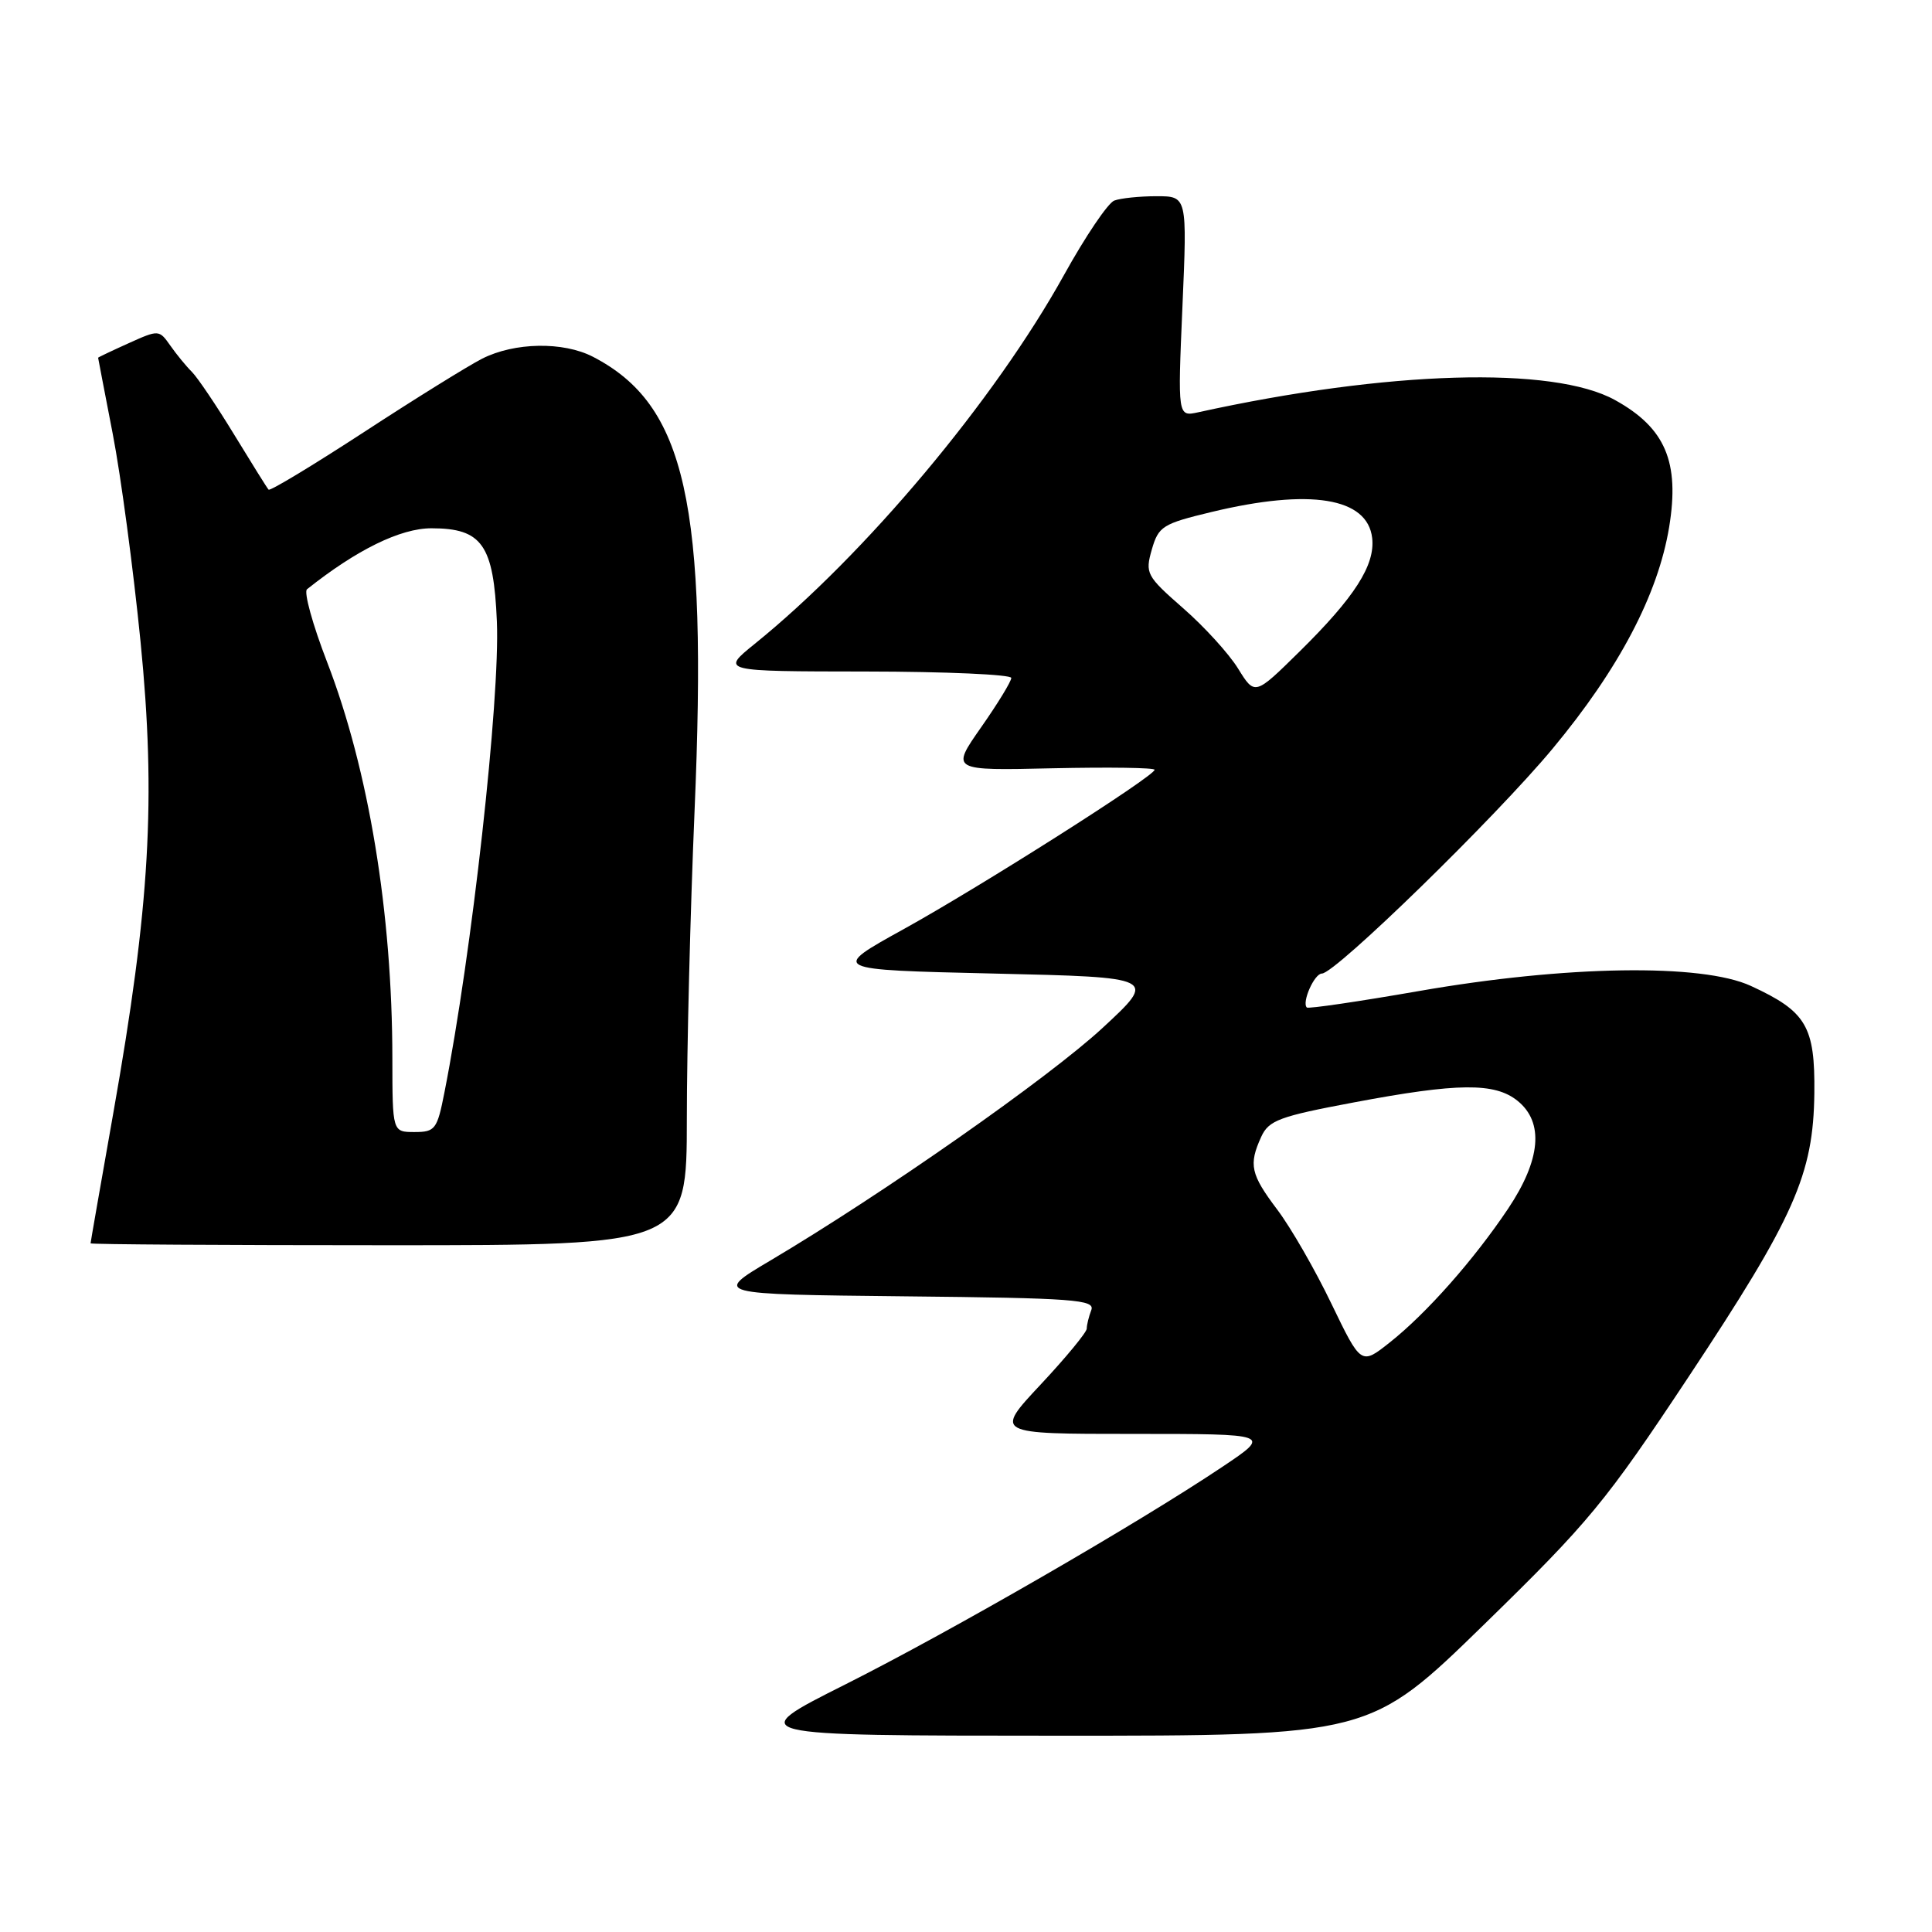 <?xml version="1.0" encoding="UTF-8" standalone="no"?>
<!DOCTYPE svg PUBLIC "-//W3C//DTD SVG 1.1//EN" "http://www.w3.org/Graphics/SVG/1.1/DTD/svg11.dtd" >
<svg xmlns="http://www.w3.org/2000/svg" xmlns:xlink="http://www.w3.org/1999/xlink" version="1.1" viewBox="0 0 256 256">
 <g >
 <path fill="currentColor"
d=" M 196.65 215.25 C 210.57 201.67 212.73 199.06 223.75 182.43 C 237.80 161.23 240.28 155.64 240.41 144.86 C 240.51 135.98 239.36 134.03 232.00 130.64 C 225.50 127.64 207.48 127.92 188.01 131.32 C 180.03 132.71 173.36 133.69 173.16 133.50 C 172.47 132.81 174.16 129.00 175.16 129.00 C 176.93 129.00 198.18 108.29 205.73 99.20 C 214.52 88.63 219.69 78.79 221.17 69.85 C 222.59 61.21 220.67 56.70 214.00 53.01 C 205.80 48.47 183.89 49.11 158.77 54.63 C 156.05 55.22 156.05 55.22 156.68 40.61 C 157.31 26.00 157.31 26.00 153.24 26.00 C 151.00 26.00 148.48 26.26 147.64 26.58 C 146.80 26.91 143.81 31.34 140.99 36.43 C 131.81 53.00 114.62 73.51 100.00 85.32 C 95.50 88.96 95.50 88.96 114.75 88.98 C 125.34 88.99 134.00 89.38 134.00 89.83 C 134.00 90.29 132.20 93.24 129.99 96.39 C 125.99 102.11 125.99 102.11 139.49 101.80 C 146.92 101.64 153.00 101.72 152.99 102.00 C 152.97 102.85 130.01 117.43 119.75 123.11 C 110.00 128.50 110.00 128.50 131.67 129.00 C 153.34 129.50 153.34 129.50 146.08 136.22 C 138.98 142.79 116.96 158.21 102.02 167.06 C 94.54 171.50 94.54 171.50 119.87 171.77 C 142.37 172.00 145.13 172.21 144.60 173.60 C 144.27 174.46 144.00 175.56 144.00 176.05 C 144.00 176.53 141.25 179.87 137.89 183.46 C 131.77 190.00 131.77 190.00 150.12 190.00 C 168.48 190.00 168.48 190.00 161.99 194.35 C 150.78 201.86 126.04 216.14 112.00 223.20 C 98.50 229.98 98.50 229.98 140.01 229.99 C 181.52 230.00 181.52 230.00 196.65 215.25 Z  M 91.01 148.25 C 91.01 139.04 91.47 120.71 92.03 107.52 C 93.78 66.63 90.87 53.64 78.56 47.27 C 74.62 45.24 68.17 45.35 63.88 47.53 C 62.02 48.48 54.97 52.85 48.22 57.26 C 41.46 61.66 35.78 65.10 35.59 64.88 C 35.39 64.67 33.35 61.39 31.03 57.59 C 28.72 53.80 26.20 50.06 25.44 49.29 C 24.67 48.53 23.38 46.95 22.56 45.78 C 21.09 43.69 21.03 43.68 17.04 45.48 C 14.82 46.48 13.00 47.35 13.00 47.40 C 13.00 47.46 13.88 52.00 14.94 57.50 C 16.01 63.00 17.66 75.37 18.62 85.00 C 20.69 105.84 19.87 120.04 15.01 147.50 C 13.36 156.85 12.00 164.61 12.00 164.75 C 12.00 164.89 29.77 165.00 51.50 165.00 C 91.00 165.00 91.00 165.00 91.01 148.25 Z  M 176.42 172.75 C 174.27 168.27 171.04 162.66 169.25 160.29 C 165.71 155.59 165.43 154.34 167.12 150.63 C 168.12 148.45 169.51 147.93 179.37 146.08 C 193.21 143.47 198.07 143.43 201.09 145.87 C 204.61 148.72 204.17 153.67 199.83 160.16 C 195.31 166.91 189.02 174.03 184.14 177.89 C 180.35 180.89 180.35 180.89 176.42 172.75 Z  M 164.06 88.60 C 162.85 86.63 159.56 83.02 156.76 80.58 C 151.90 76.32 151.72 75.98 152.62 72.82 C 153.51 69.74 154.04 69.40 160.54 67.84 C 173.60 64.70 181.20 65.93 181.82 71.29 C 182.23 74.87 179.51 79.13 172.19 86.34 C 166.27 92.17 166.27 92.17 164.06 88.60 Z  M 51.99 140.25 C 51.98 120.97 48.85 101.99 43.34 87.72 C 41.43 82.78 40.23 78.44 40.68 78.08 C 47.26 72.84 53.06 70.00 57.17 70.00 C 63.88 70.00 65.41 72.18 65.84 82.36 C 66.27 92.65 62.52 126.37 58.89 144.75 C 57.93 149.65 57.66 150.00 54.93 150.00 C 52.00 150.00 52.00 150.00 51.99 140.25 Z "/>
</g>
</svg>